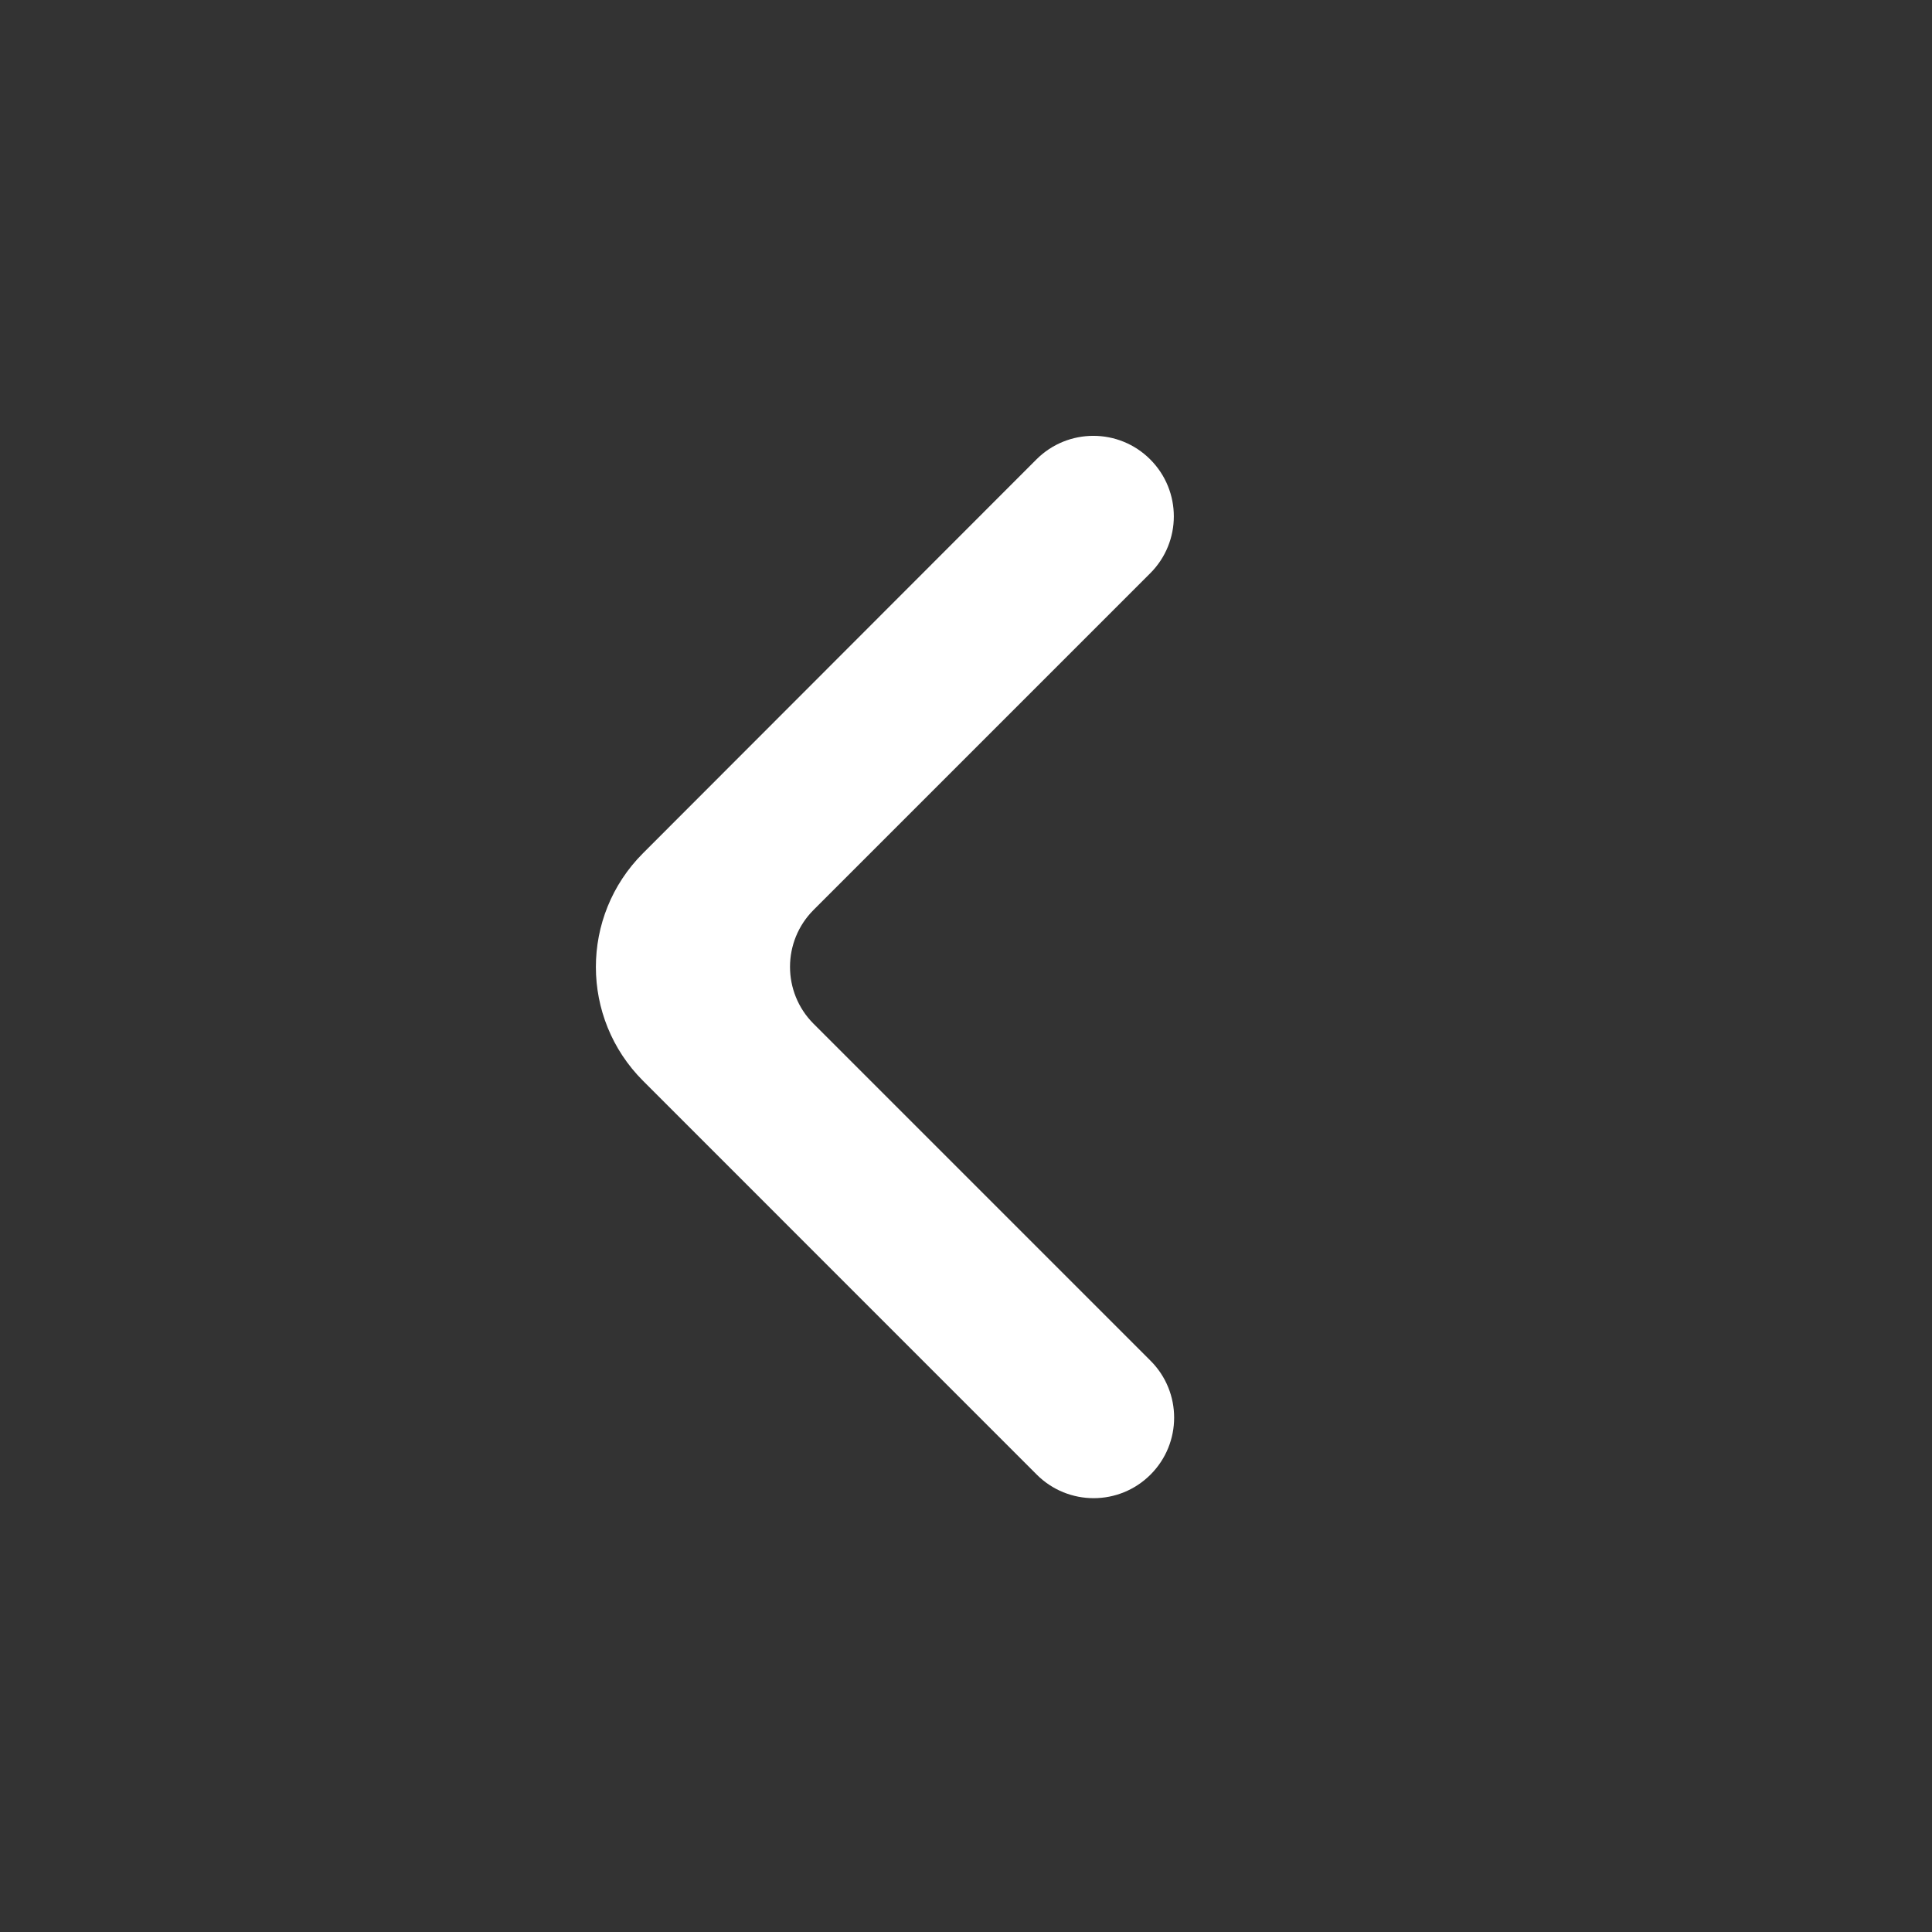 <svg width="25" height="25" viewBox="0 0 25 25" fill="none" xmlns="http://www.w3.org/2000/svg">
<rect x="0" y="0" width="25" height="25" fill="#333333" stroke="none"/>
<path d="M14.884 5.945C14.478 5.538 13.818 5.538 13.411 5.945L8.32 11.041C7.507 11.855 7.508 13.173 8.321 13.986L13.415 19.081C13.822 19.488 14.482 19.488 14.888 19.081C15.295 18.674 15.295 18.014 14.888 17.608L10.528 13.248C10.121 12.841 10.121 12.181 10.528 11.774L14.884 7.418C15.291 7.011 15.291 6.352 14.884 5.945Z" fill="white"/>
</svg>
